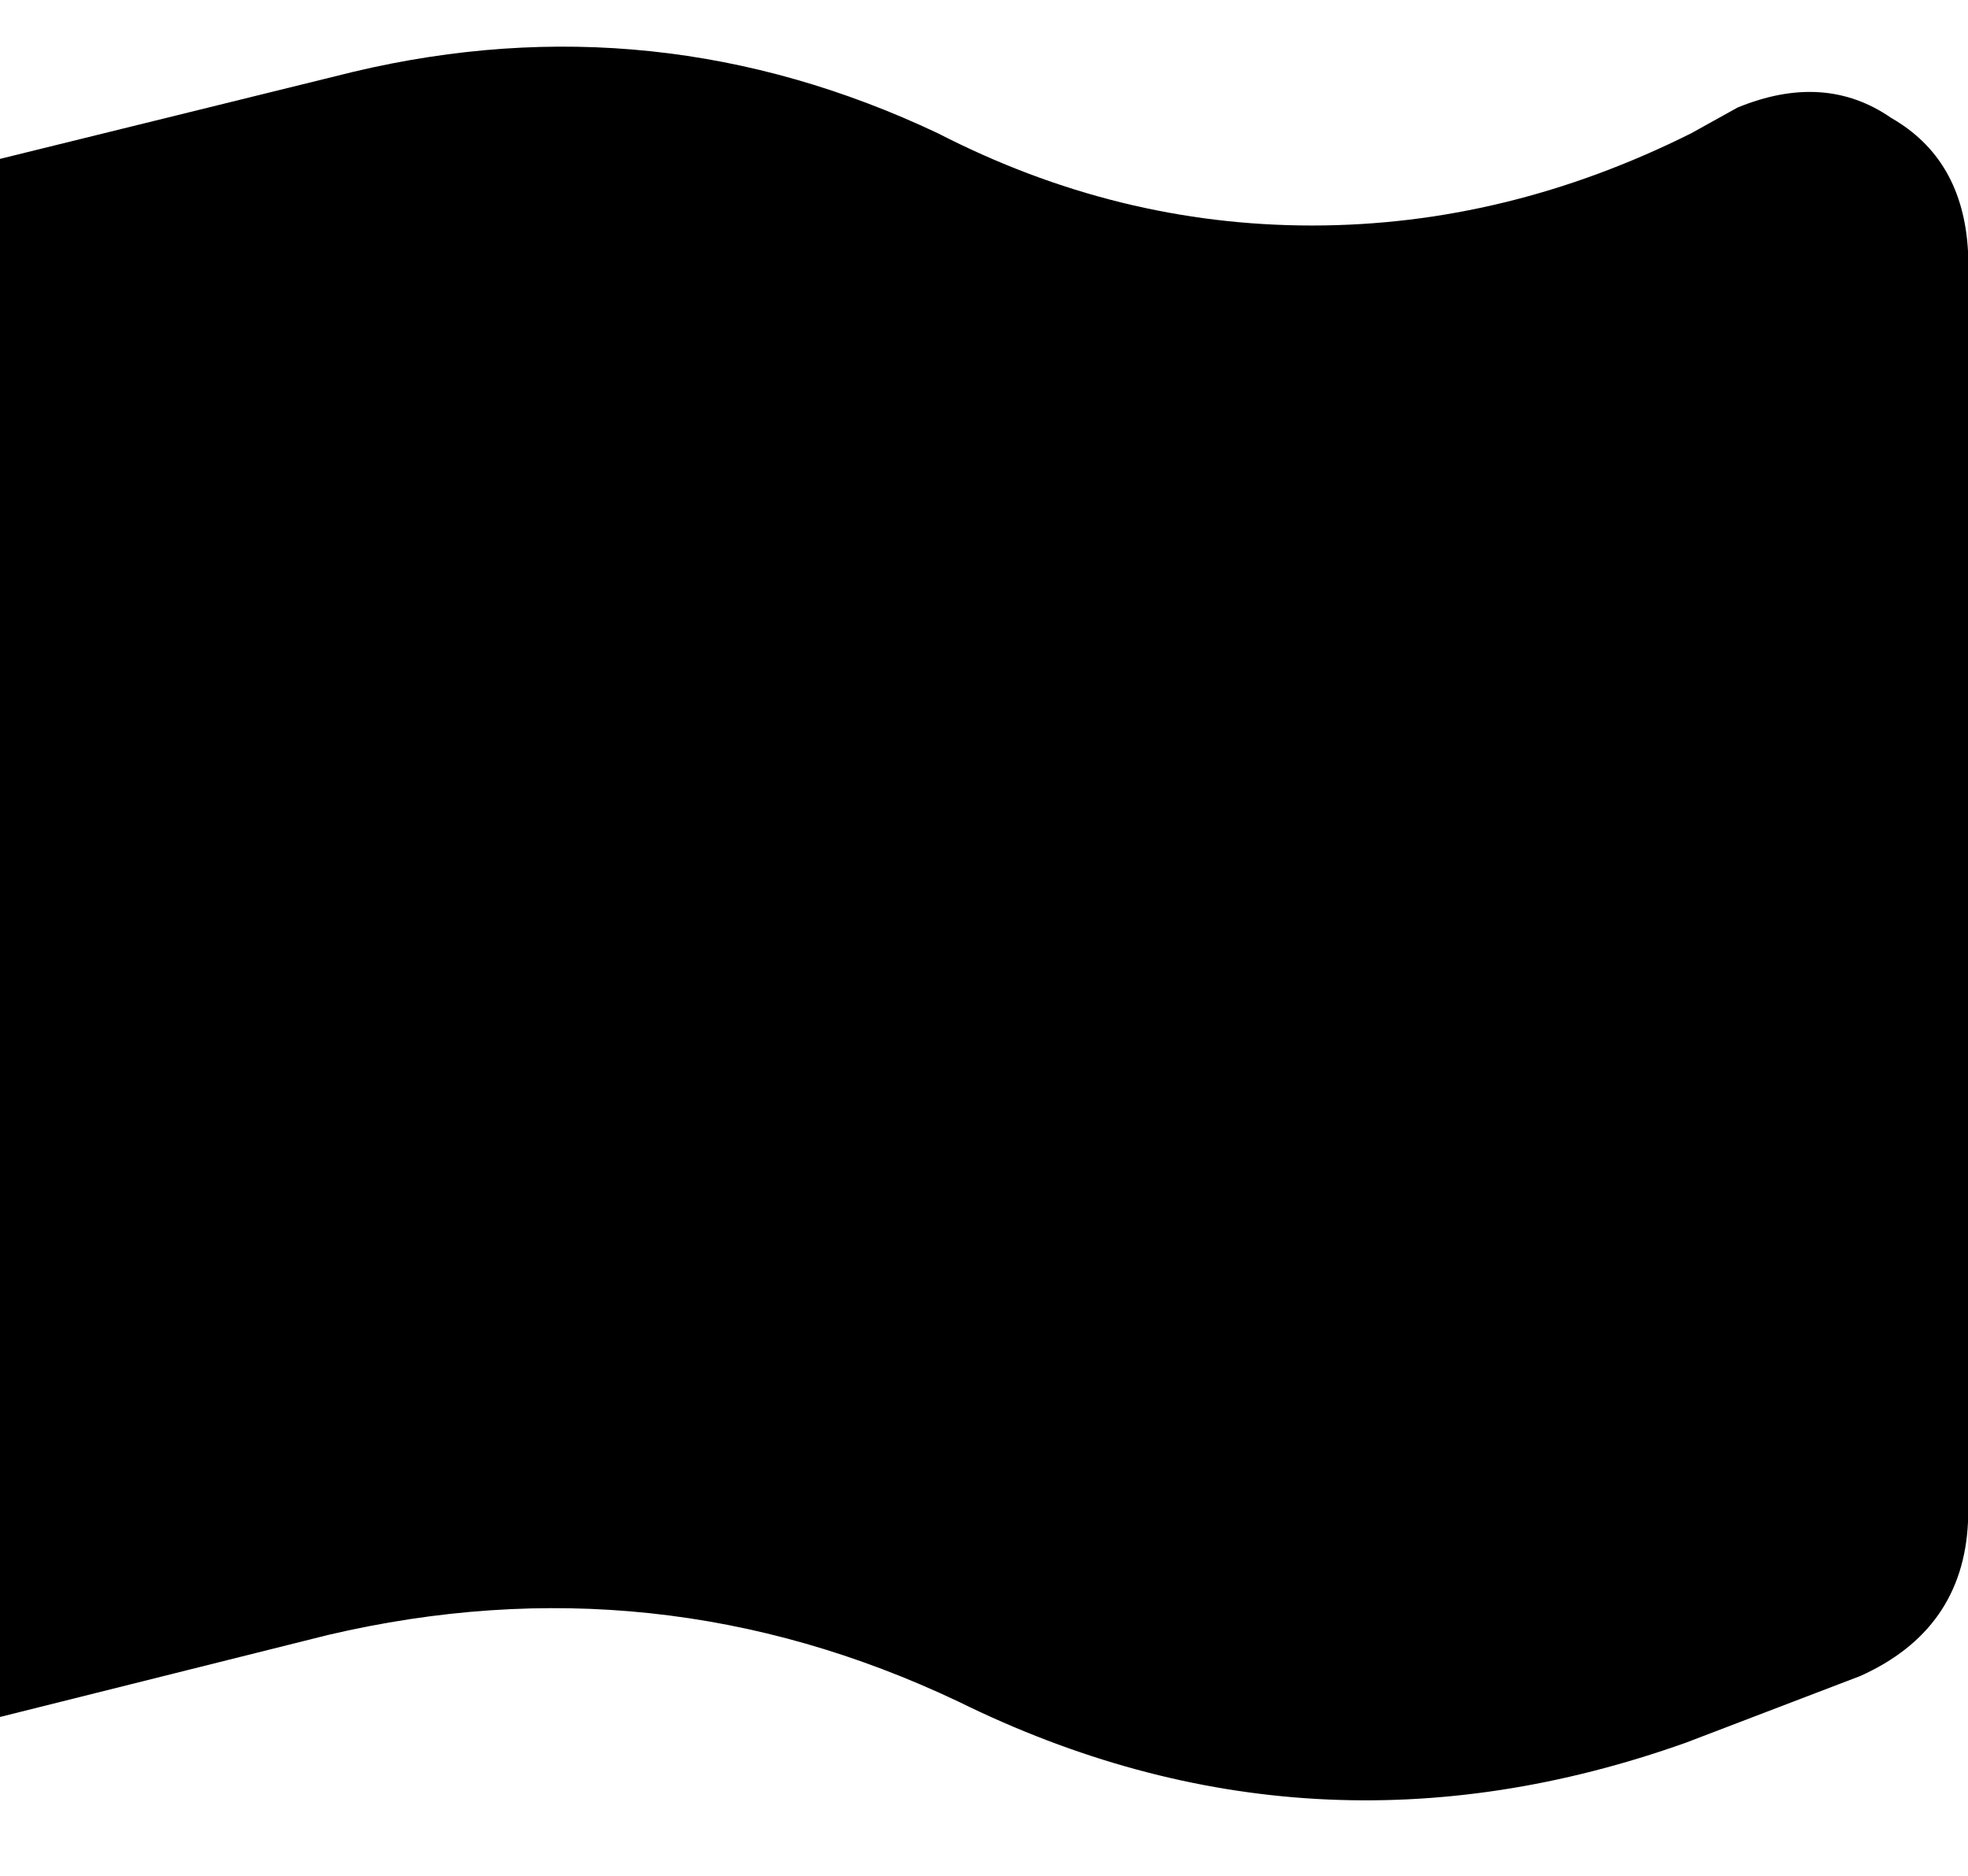 <svg xmlns="http://www.w3.org/2000/svg" viewBox="0 0 384 366">
    <path d="M 0 335 L 64 319 Q 128 304 187 332 Q 256 366 329 340 L 363 327 Q 383 318 384 297 L 384 49 Q 383 31 369 23 Q 356 14 339 21 L 330 26 Q 294 44 256 44 Q 218 44 183 26 Q 128 0 69 14 L 0 31 L 0 335 L 0 335 Z"/>
</svg>

